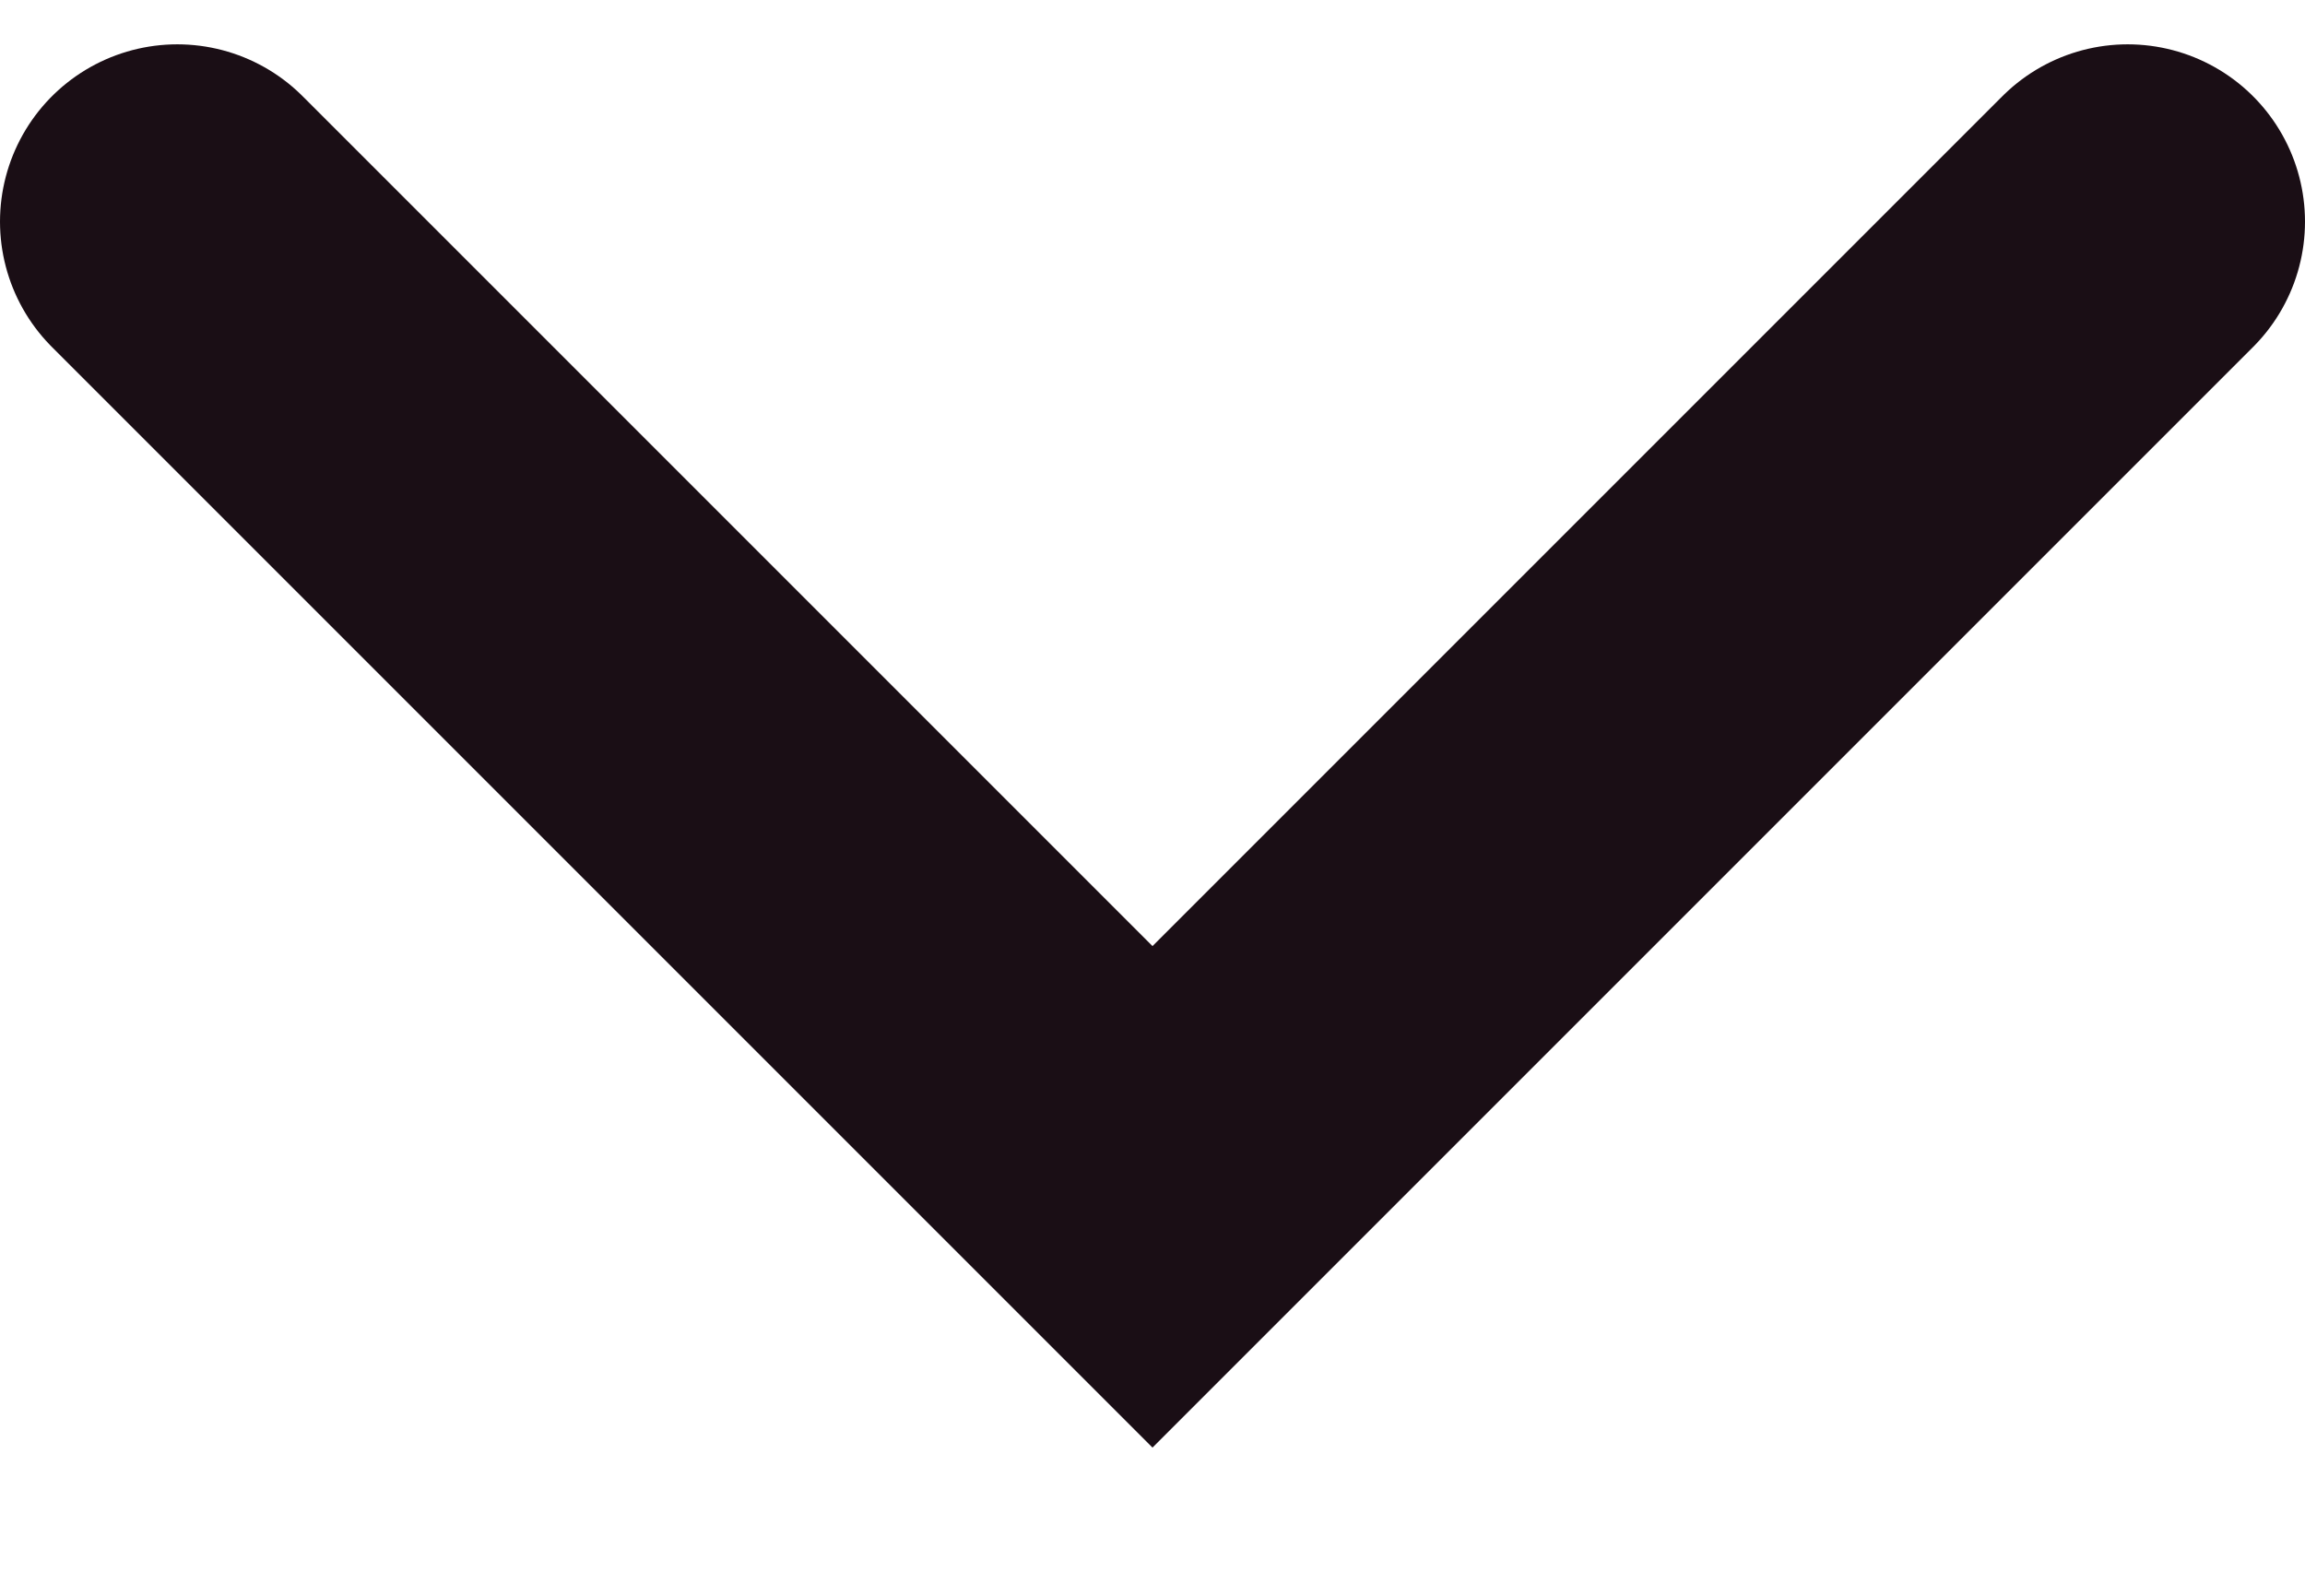 <svg width="13" height="9" viewBox="0 0 13 9" fill="none" xmlns="http://www.w3.org/2000/svg">
<path id="Vector 1" d="M1 1.25L6.5 6.75L12 1.25" stroke="#1A0E15" stroke-width="2" stroke-linecap="round"/>
</svg>
